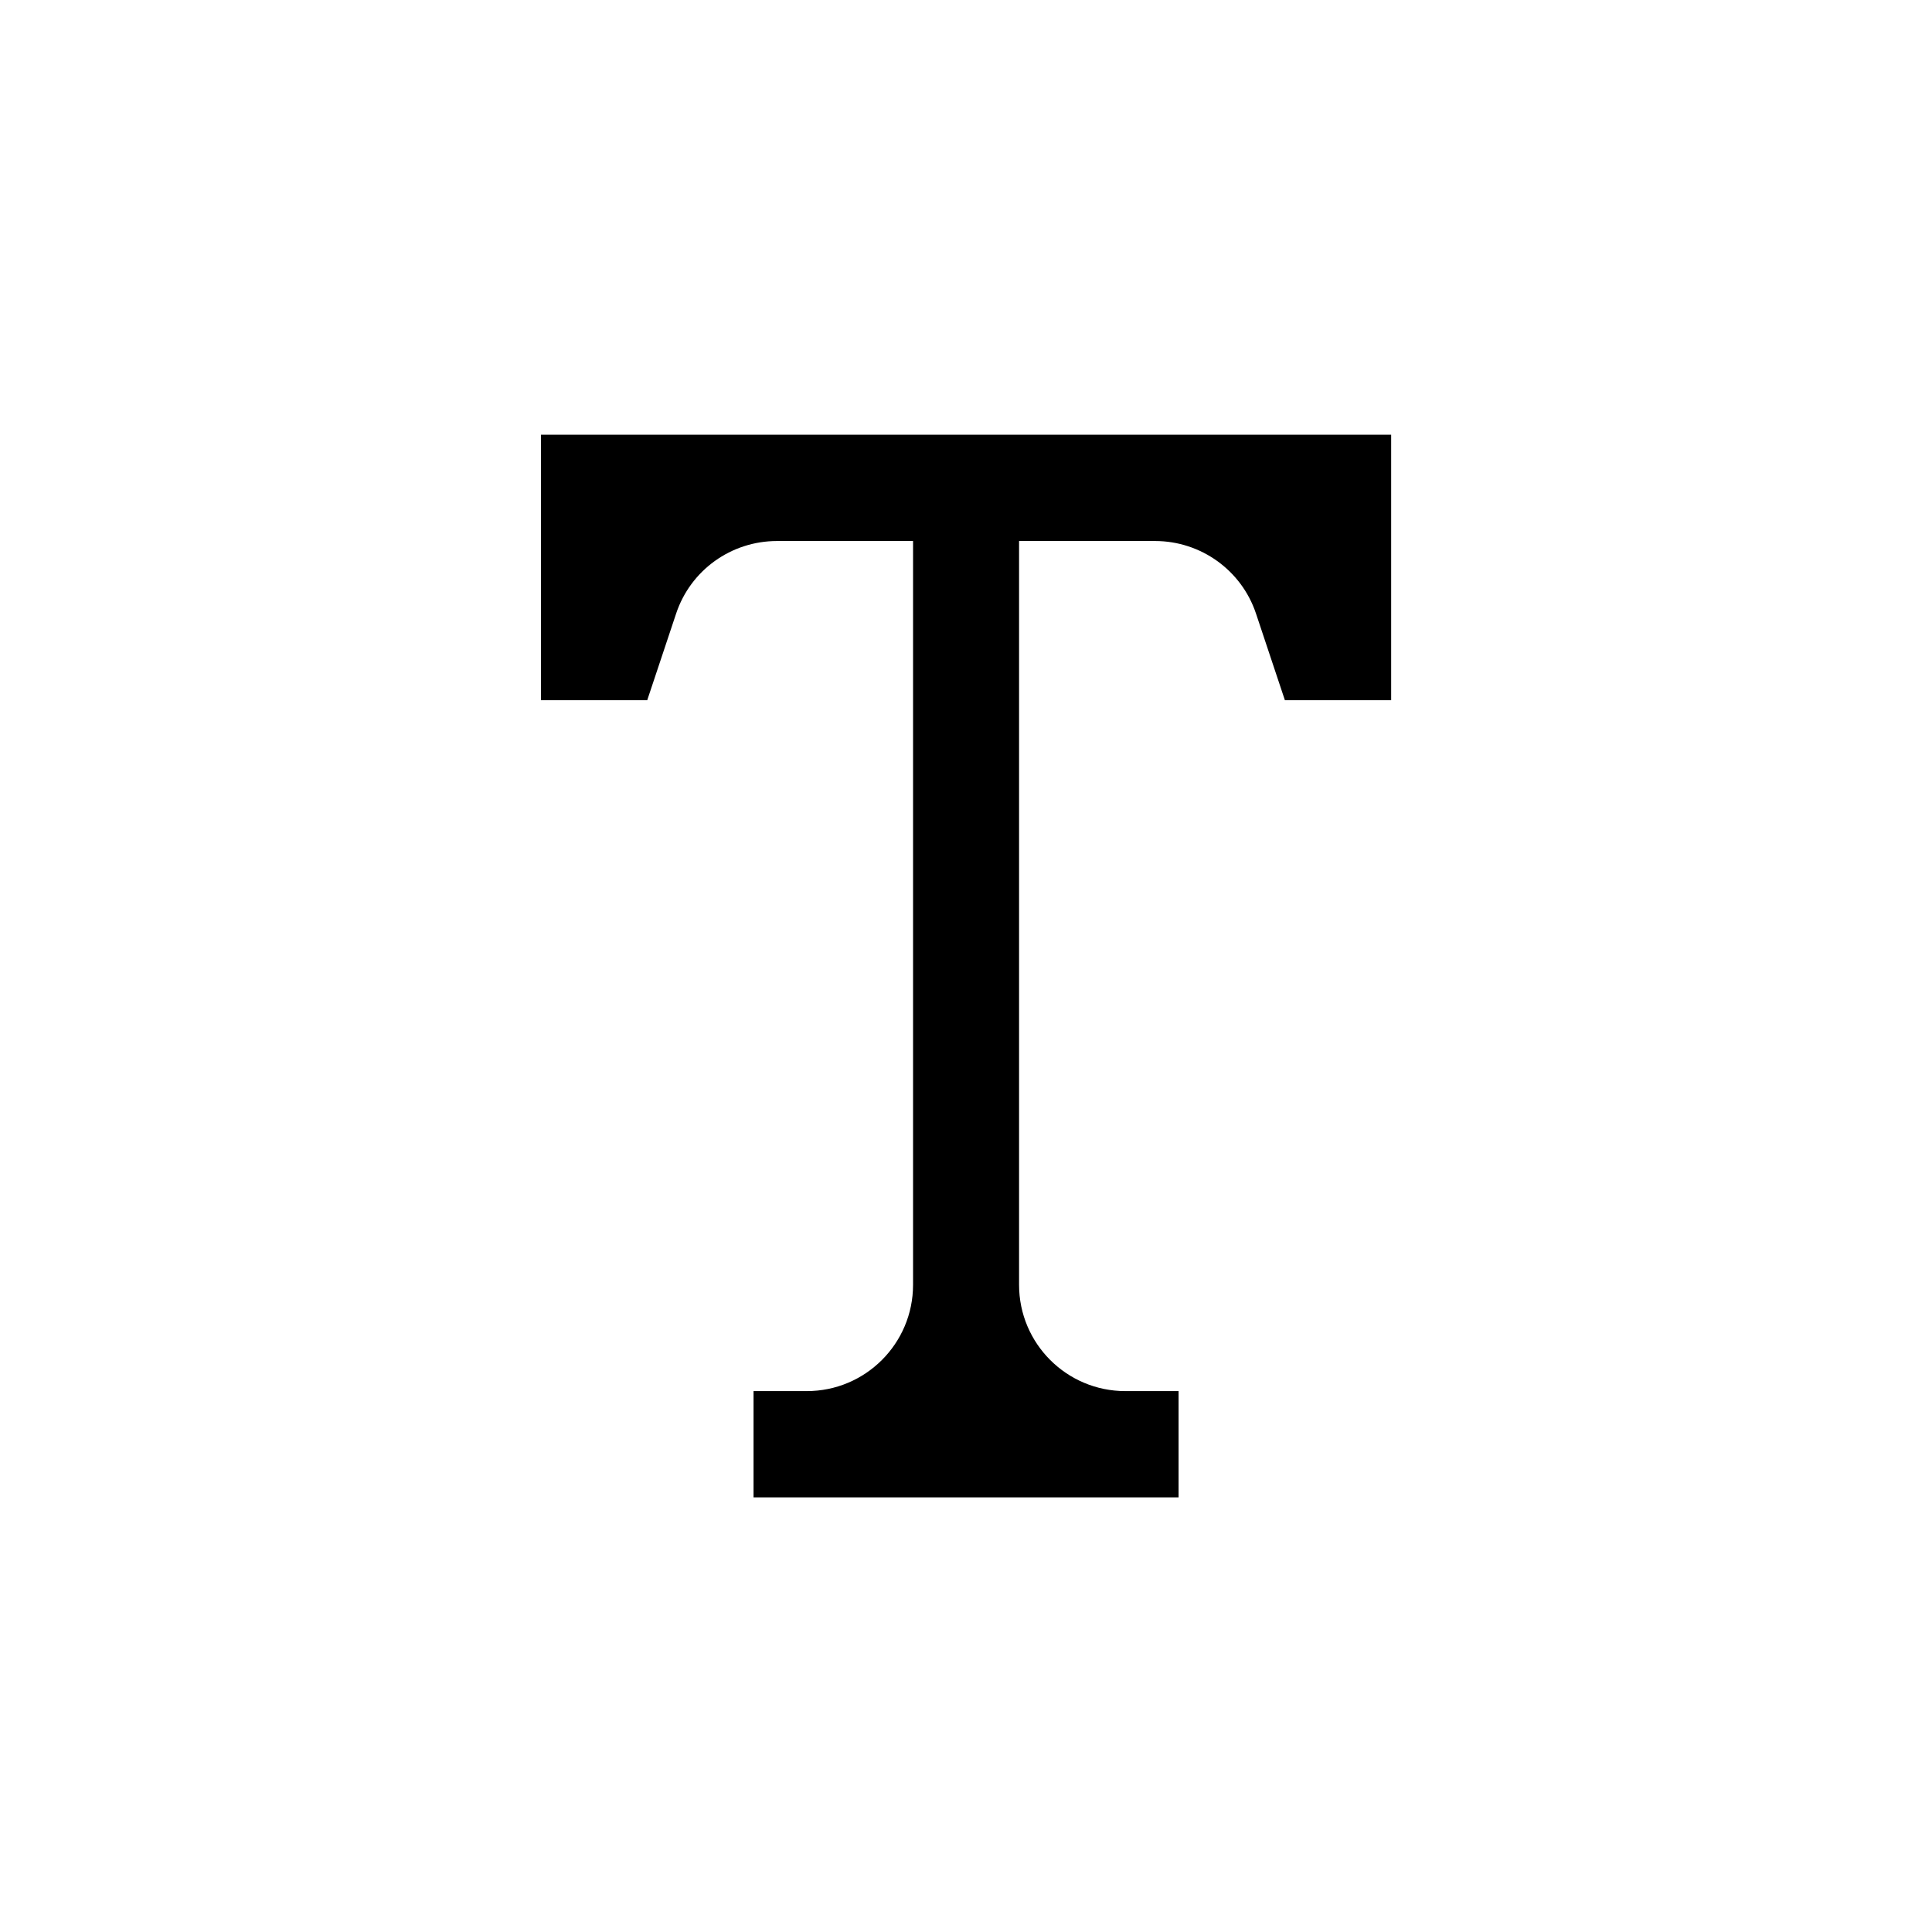 <!-- Generated by IcoMoon.io -->
<svg version="1.1" xmlns="http://www.w3.org/2000/svg" width="32" height="32" viewBox="0 0 32 32">
<title>text-tool</title>
<path d="M8.96 7.2v4.398h1.76l0.479-1.436c0.239-0.718 0.911-1.201 1.671-1.201h2.253v12.32c0 0.972-0.788 1.76-1.76 1.76h-0.882v1.76h7.040v-1.76h-0.882c-0.972 0-1.76-0.788-1.76-1.76v-12.32h2.253c0.756 0 1.431 0.483 1.671 1.201l0.479 1.436h1.76v-4.398z"></path>
</svg>
